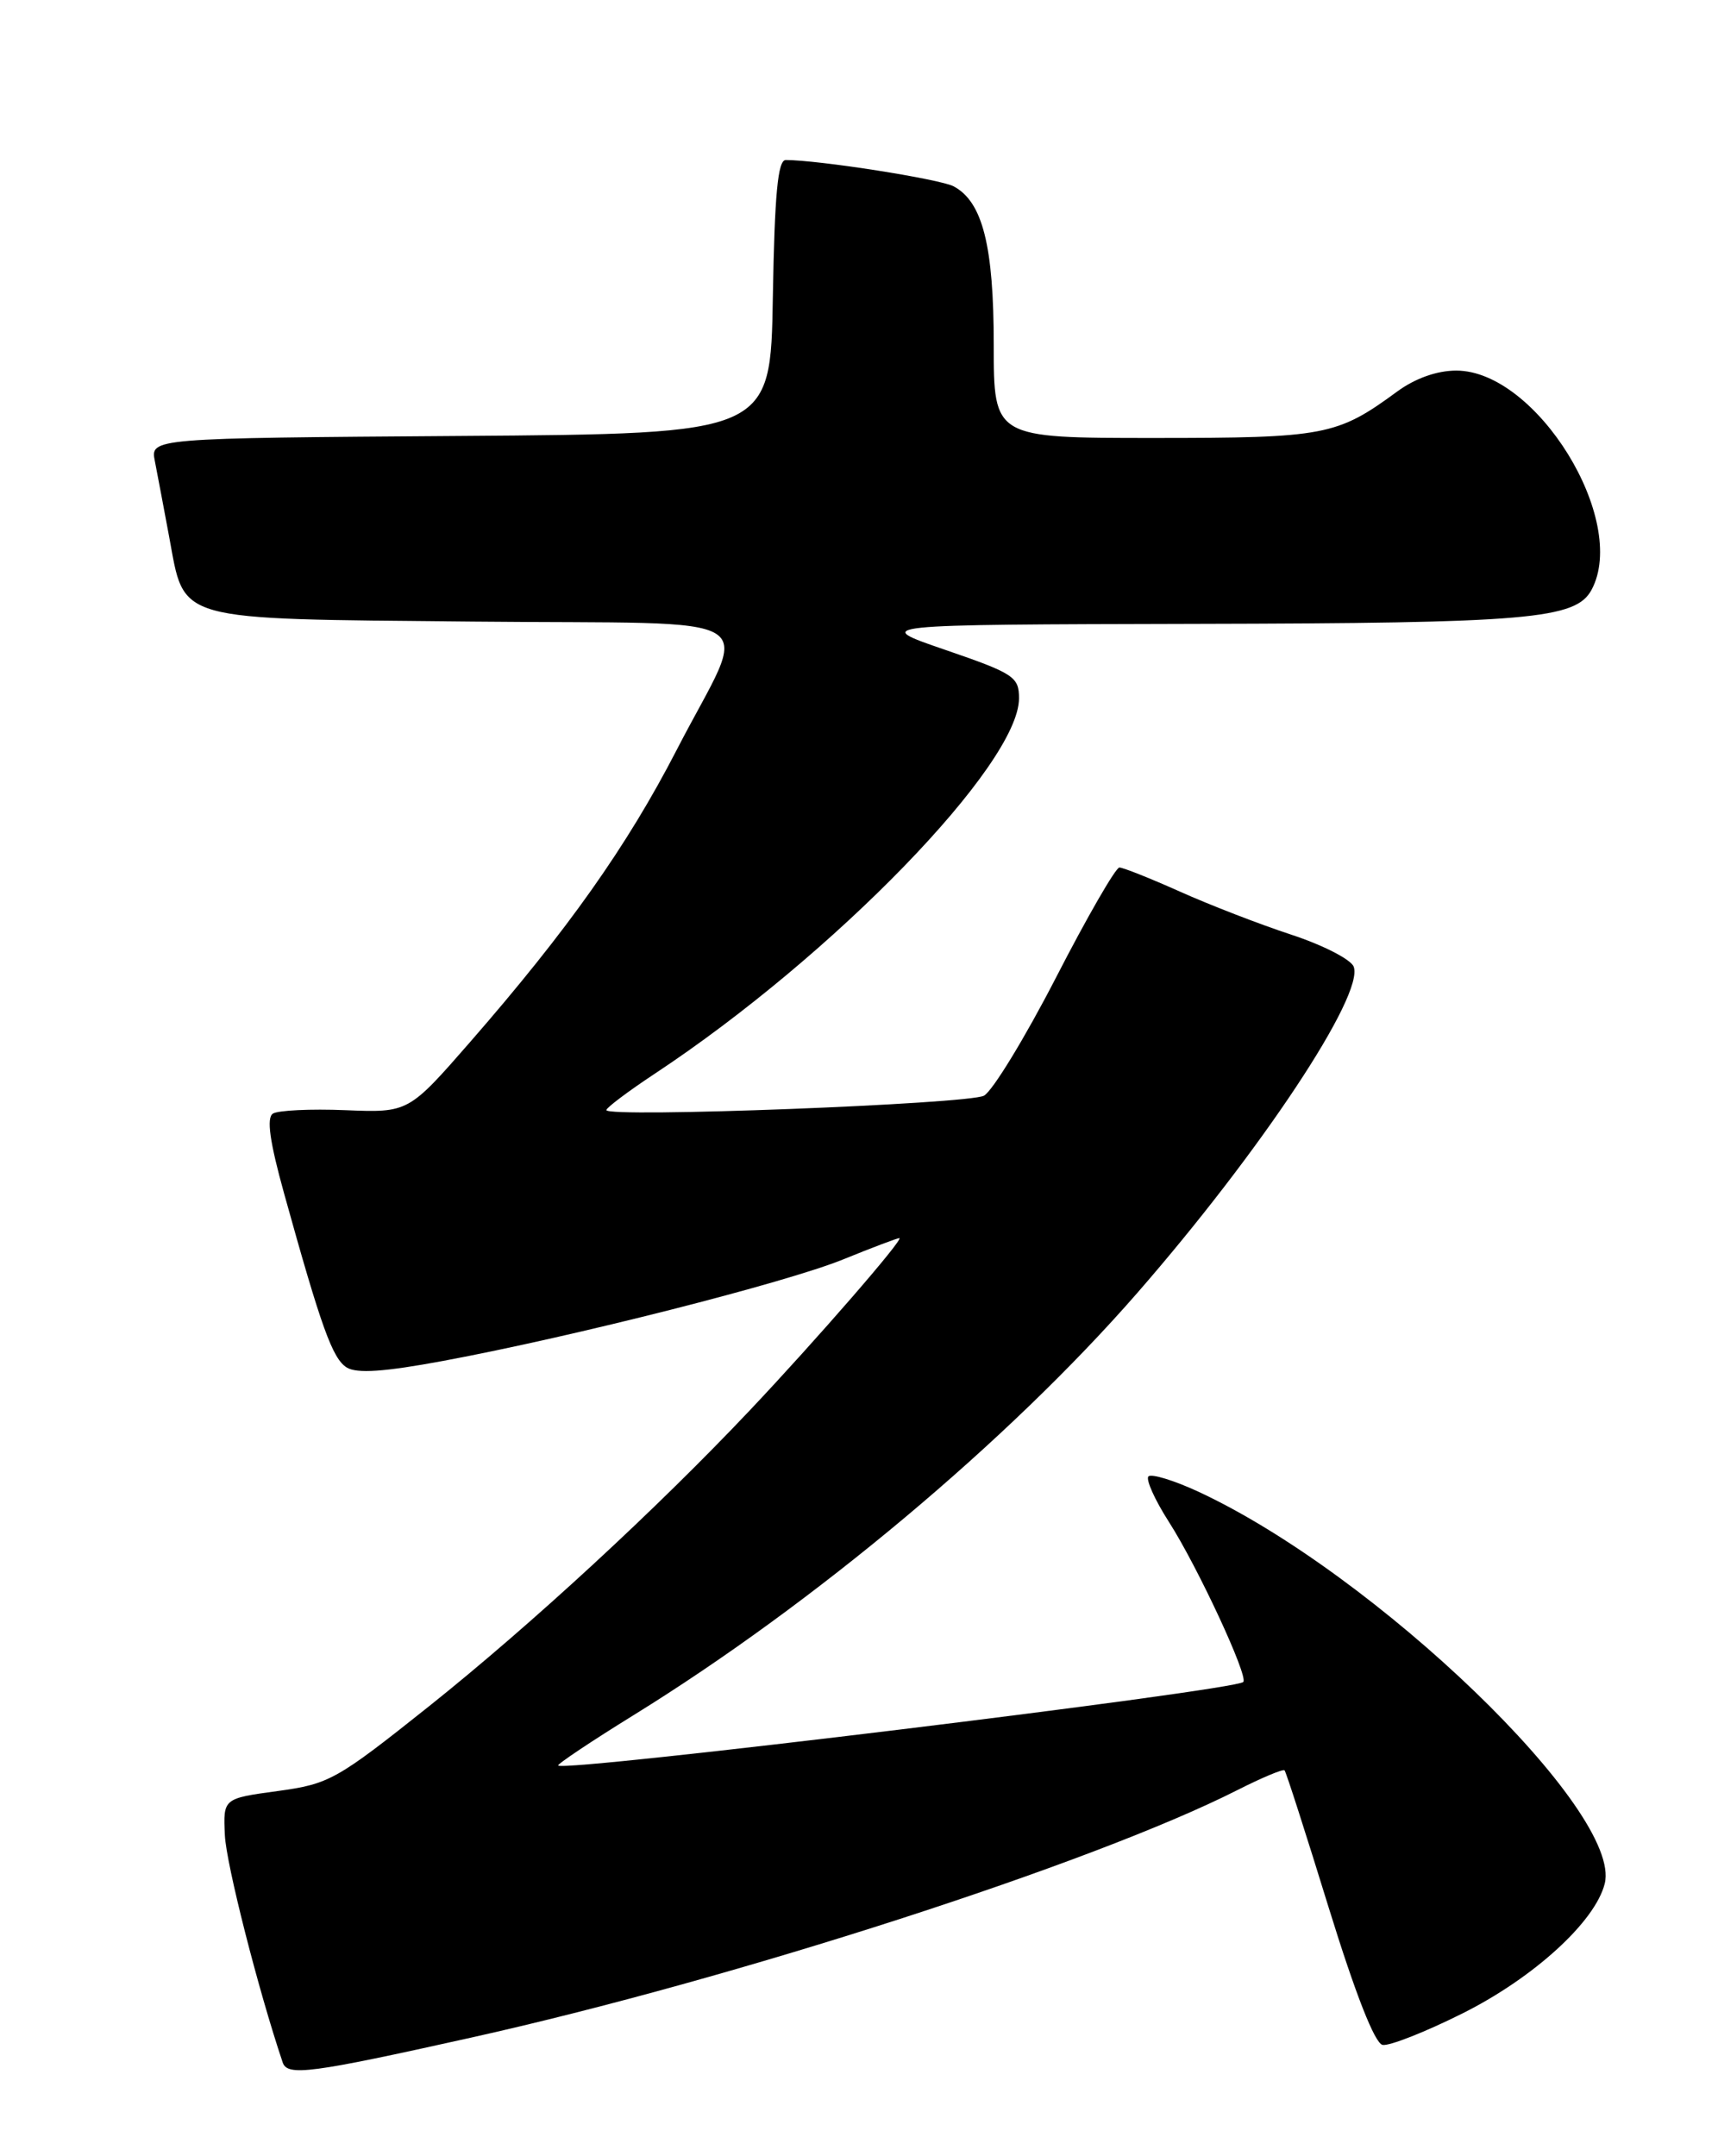 <?xml version="1.0" encoding="UTF-8" standalone="no"?>
<!DOCTYPE svg PUBLIC "-//W3C//DTD SVG 1.1//EN" "http://www.w3.org/Graphics/SVG/1.1/DTD/svg11.dtd" >
<svg xmlns="http://www.w3.org/2000/svg" xmlns:xlink="http://www.w3.org/1999/xlink" version="1.1" viewBox="0 0 204 256">
 <g >
 <path fill="currentColor"
d=" M 55.96 241.92 C 87.27 234.95 129.83 221.20 146.92 212.54 C 149.82 211.07 152.35 210.01 152.53 210.19 C 152.71 210.37 155.07 217.72 157.78 226.51 C 160.95 236.76 163.24 242.60 164.17 242.79 C 164.97 242.94 169.25 241.26 173.68 239.04 C 182.13 234.81 189.42 228.16 190.55 223.64 C 192.69 215.13 163.33 186.84 142.24 177.08 C 139.36 175.75 136.72 174.95 136.37 175.29 C 136.03 175.64 137.12 178.08 138.81 180.71 C 142.23 186.06 148.27 199.06 147.63 199.70 C 146.60 200.73 67.09 210.42 66.28 209.62 C 66.13 209.47 70.20 206.75 75.31 203.59 C 96.70 190.36 119.75 171.04 135.00 153.56 C 149.69 136.72 162.03 118.12 160.74 114.77 C 160.41 113.91 157.07 112.20 153.32 110.97 C 149.57 109.74 143.63 107.44 140.11 105.86 C 136.60 104.29 133.36 103.00 132.92 103.00 C 132.48 103.00 129.09 108.87 125.40 116.05 C 121.70 123.23 117.85 129.54 116.84 130.09 C 114.96 131.09 72.00 132.74 72.00 131.80 C 72.00 131.52 74.59 129.57 77.75 127.48 C 98.99 113.44 121.00 90.75 121.00 82.91 C 121.00 80.36 120.40 79.96 112.25 77.16 C 103.50 74.16 103.50 74.16 142.00 74.07 C 181.59 73.99 187.12 73.51 188.99 70.02 C 193.41 61.76 182.44 44.00 172.92 44.00 C 170.63 44.00 168.04 44.92 165.90 46.49 C 158.76 51.73 157.34 52.00 137.03 52.00 C 118.00 52.00 118.00 52.00 118.00 40.97 C 118.00 29.19 116.68 23.97 113.25 22.13 C 111.62 21.26 97.22 19.00 93.30 19.00 C 92.36 19.00 91.98 23.05 91.77 35.25 C 91.50 51.50 91.50 51.50 54.67 51.76 C 17.85 52.02 17.85 52.02 18.39 54.76 C 18.68 56.27 19.45 60.29 20.08 63.70 C 21.99 73.92 20.32 73.45 56.15 73.80 C 92.17 74.16 89.04 72.18 80.33 89.08 C 74.45 100.47 67.42 110.41 55.83 123.71 C 48.50 132.11 48.50 132.11 41.00 131.81 C 36.88 131.64 33.00 131.83 32.40 132.22 C 31.63 132.72 32.03 135.57 33.74 141.72 C 38.15 157.61 39.48 161.30 41.17 162.36 C 42.37 163.10 45.64 162.88 52.67 161.57 C 68.03 158.71 93.31 152.30 100.14 149.52 C 103.55 148.13 106.55 147.00 106.79 147.00 C 107.43 147.00 96.84 159.19 89.05 167.43 C 77.95 179.18 63.04 192.93 50.96 202.57 C 39.95 211.34 39.11 211.81 32.96 212.65 C 26.50 213.53 26.50 213.53 26.70 217.88 C 26.86 221.32 30.67 236.28 33.57 244.88 C 34.13 246.53 36.88 246.17 55.96 241.92 Z "/>
</g>
</svg>